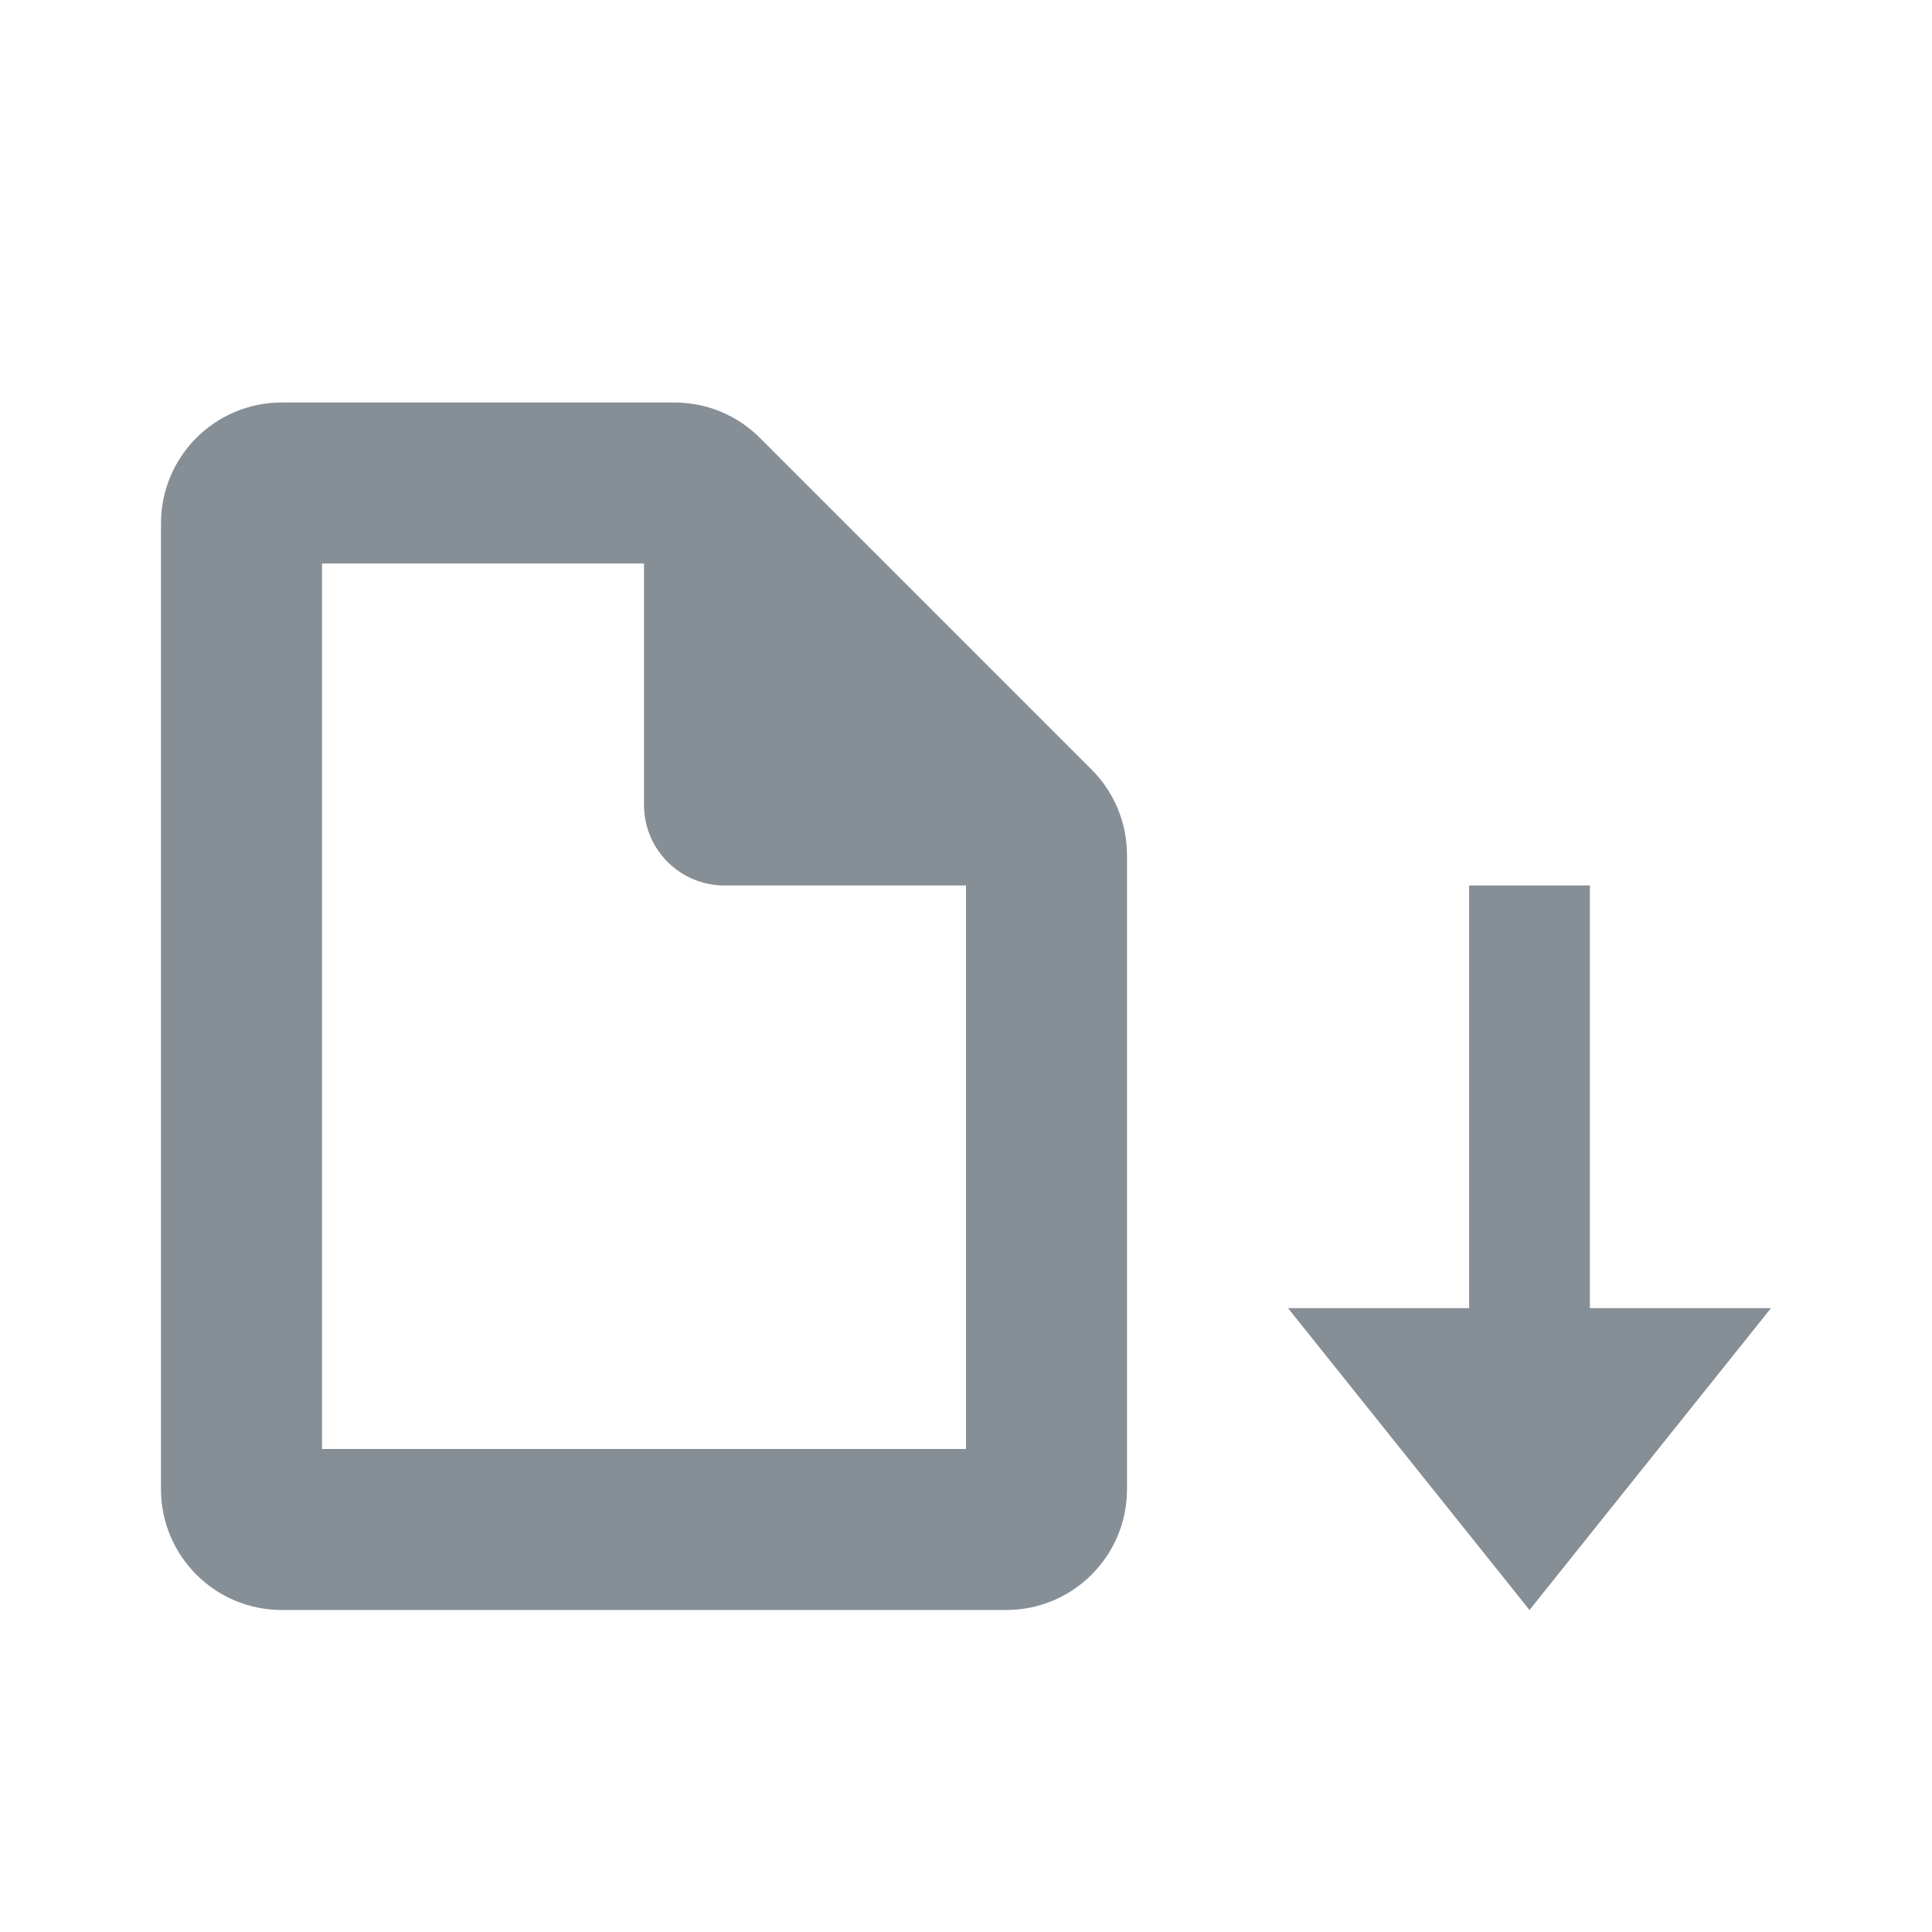 <svg width="24" height="24" viewBox="0 0 24 24" fill="none" xmlns="http://www.w3.org/2000/svg">
    <path fill-rule="evenodd" clip-rule="evenodd" d="M22 16.25L19 20L16 16.25H18.25V11H19.75V16.25H22Z" fill="#868E96"/>
    <path fill-rule="evenodd" clip-rule="evenodd" d="M12 11H9C8.448 11 8 10.552 8 10V7H4V18H12V11ZM2 6.5C2 5.672 2.672 5 3.5 5H8.379C8.777 5 9.158 5.158 9.439 5.439L13.561 9.561C13.842 9.842 14 10.223 14 10.621V18.5C14 19.328 13.328 20 12.5 20H3.5C2.672 20 2 19.328 2 18.5V6.5Z" fill="#868E96"/>
</svg>
